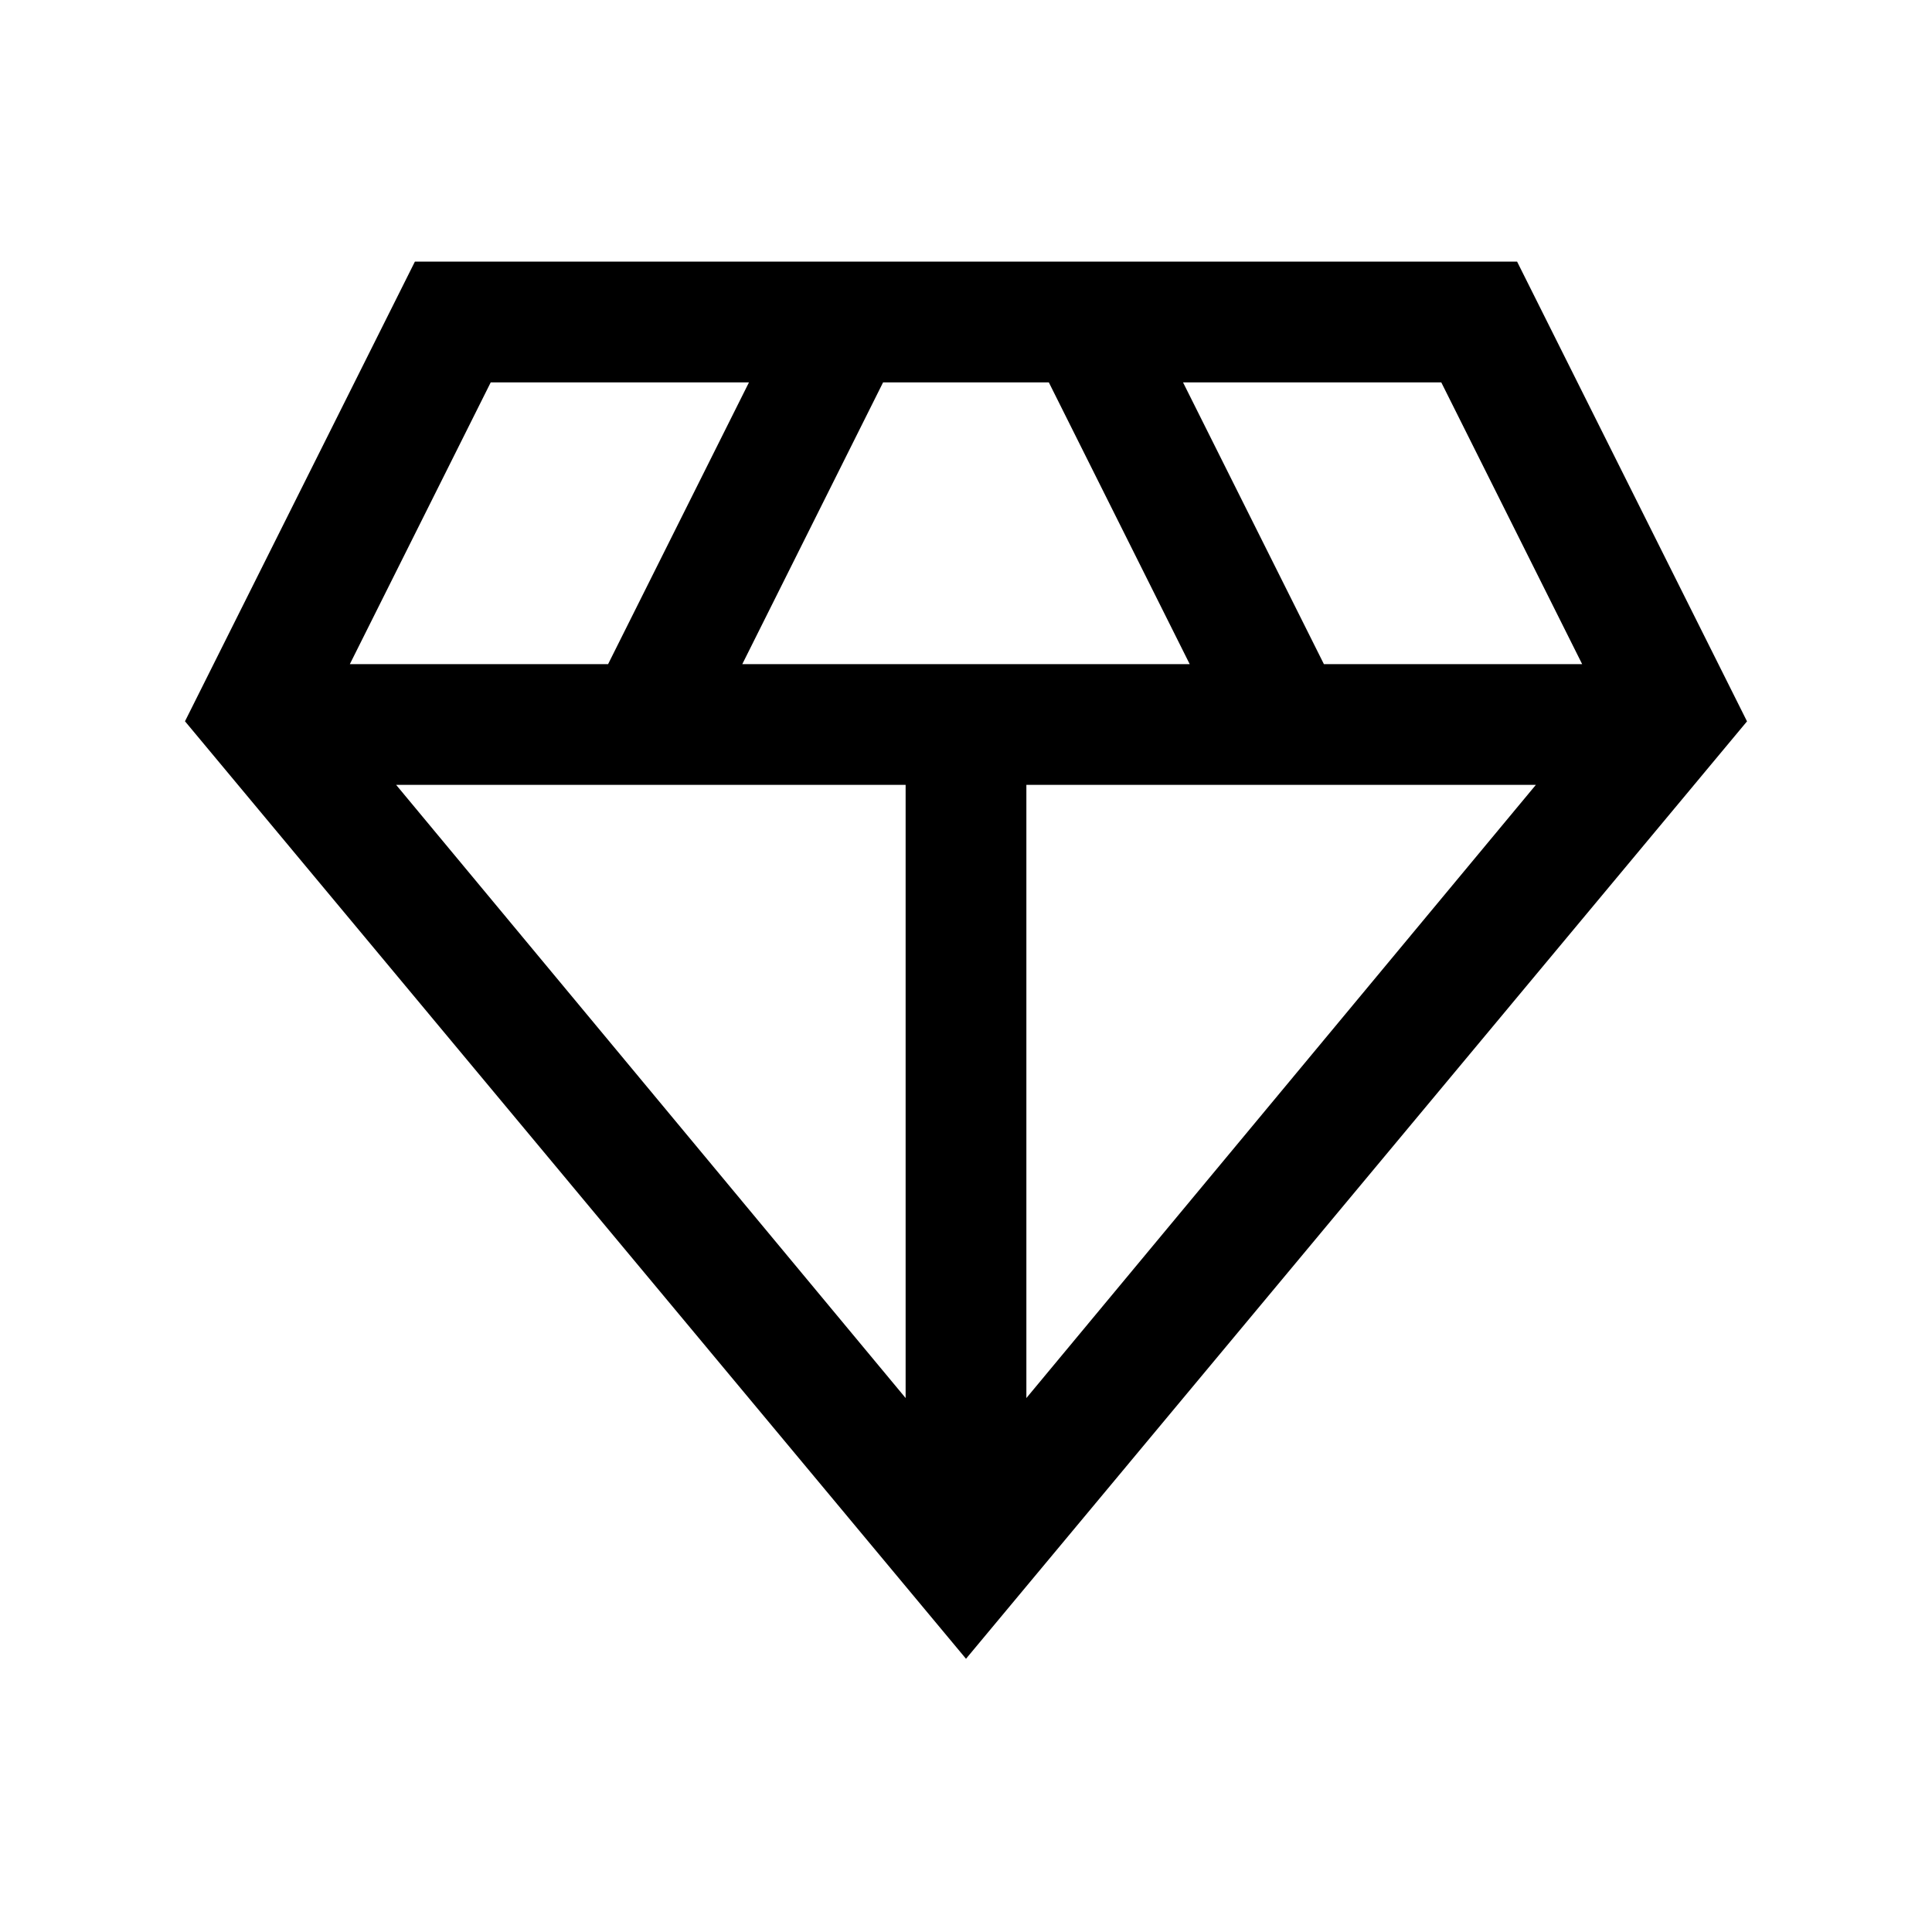 <svg xmlns="http://www.w3.org/2000/svg" width="24" height="24" viewBox="0 0 24 24" fill='currentColor'><path d="M12 20.606 2.298 8.96l2.856-5.71h13.692l2.856 5.711zM9.221 8.25h5.558l-1.75-3.5H10.97zm2.029 9.117V9.75H4.921zm1.5 0 6.329-7.617H12.75zm3.696-9.117h3.208l-1.75-3.5h-3.208zm-12.1 0h3.208l1.75-3.5H6.096z"/></svg>